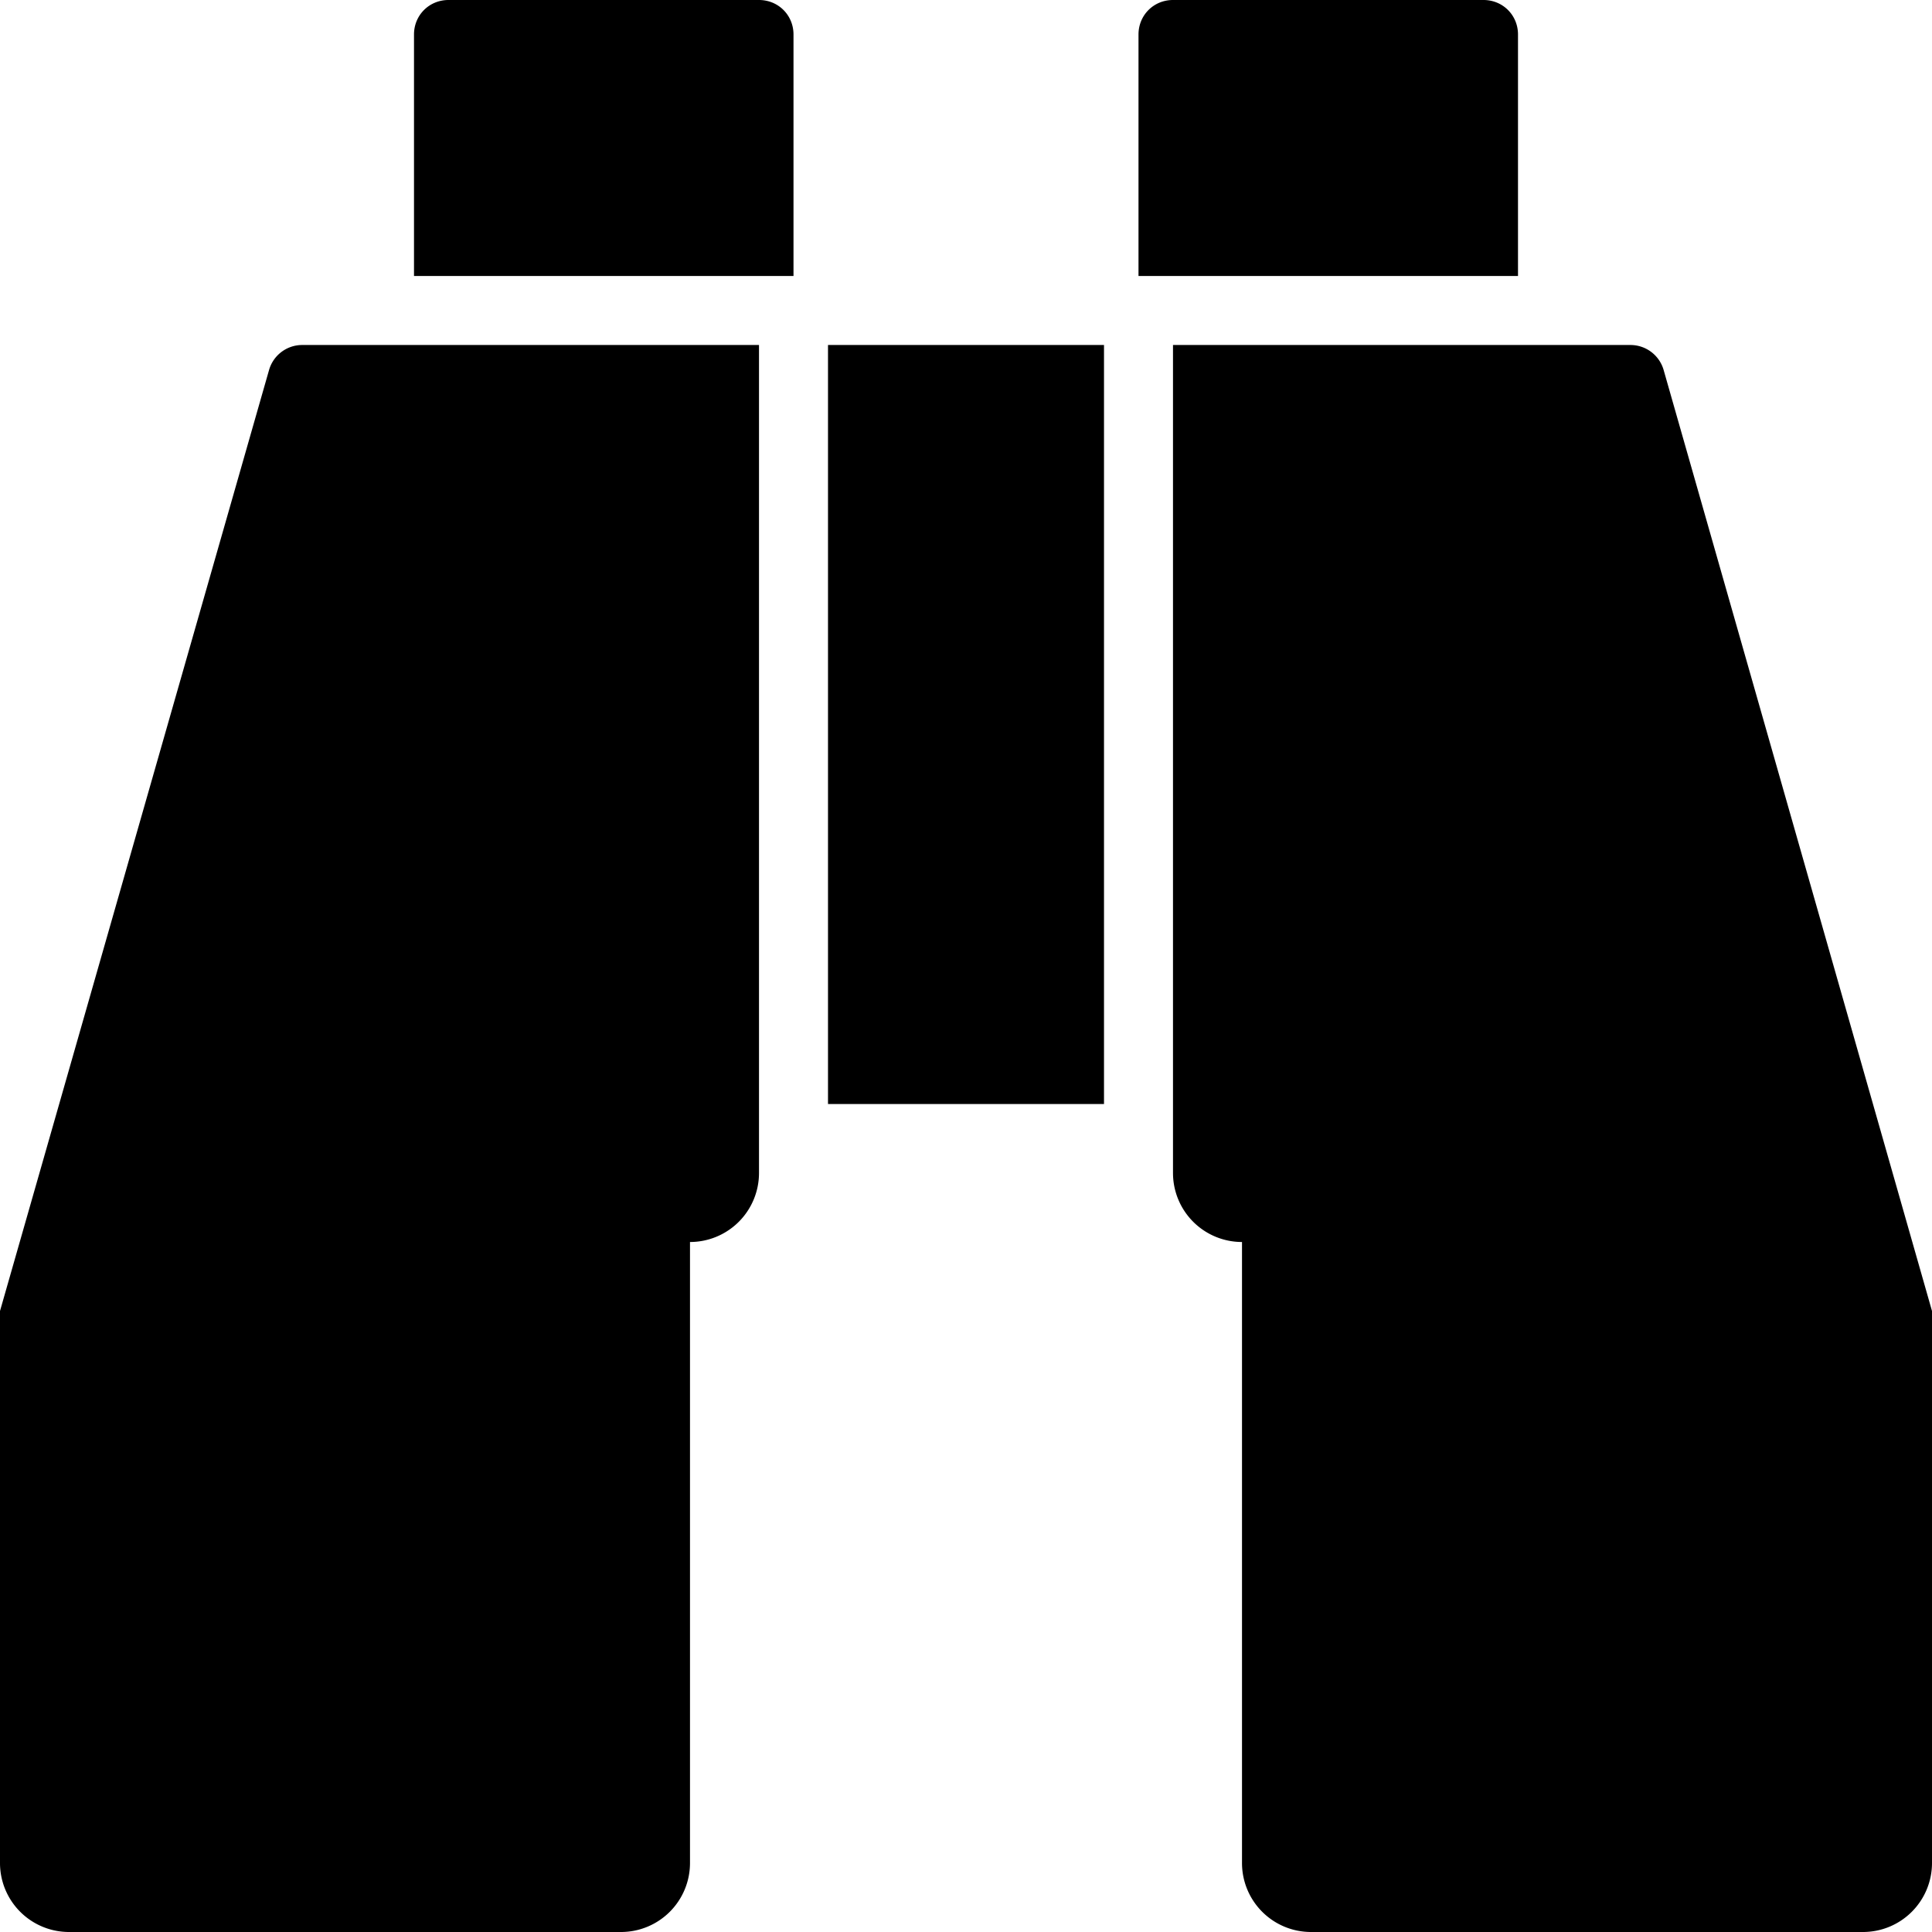 <svg xmlns="http://www.w3.org/2000/svg" viewBox="0 0 28 28"><path d="M11 5v12a1 1 0 0 1-1 1v9a1 1 0 0 1-1 1H1a1 1 0 0 1-1-1v-8L3.9 5.36A.5.5 0 0 1 4.37 5H11zm5 0v11h-4V5h4zm12 14v8a1 1 0 0 1-1 1h-8a1 1 0 0 1-1-1v-9a1 1 0 0 1-1-1V5h6.63a.5.5 0 0 1 .48.36zM11.5.5V4H6V.5c0-.28.22-.5.5-.5H11c.28 0 .5.22.5.5zM22 .5V4h-5.5V.5c0-.28.22-.5.5-.5h4.5c.28 0 .5.22.5.5z"/></svg>